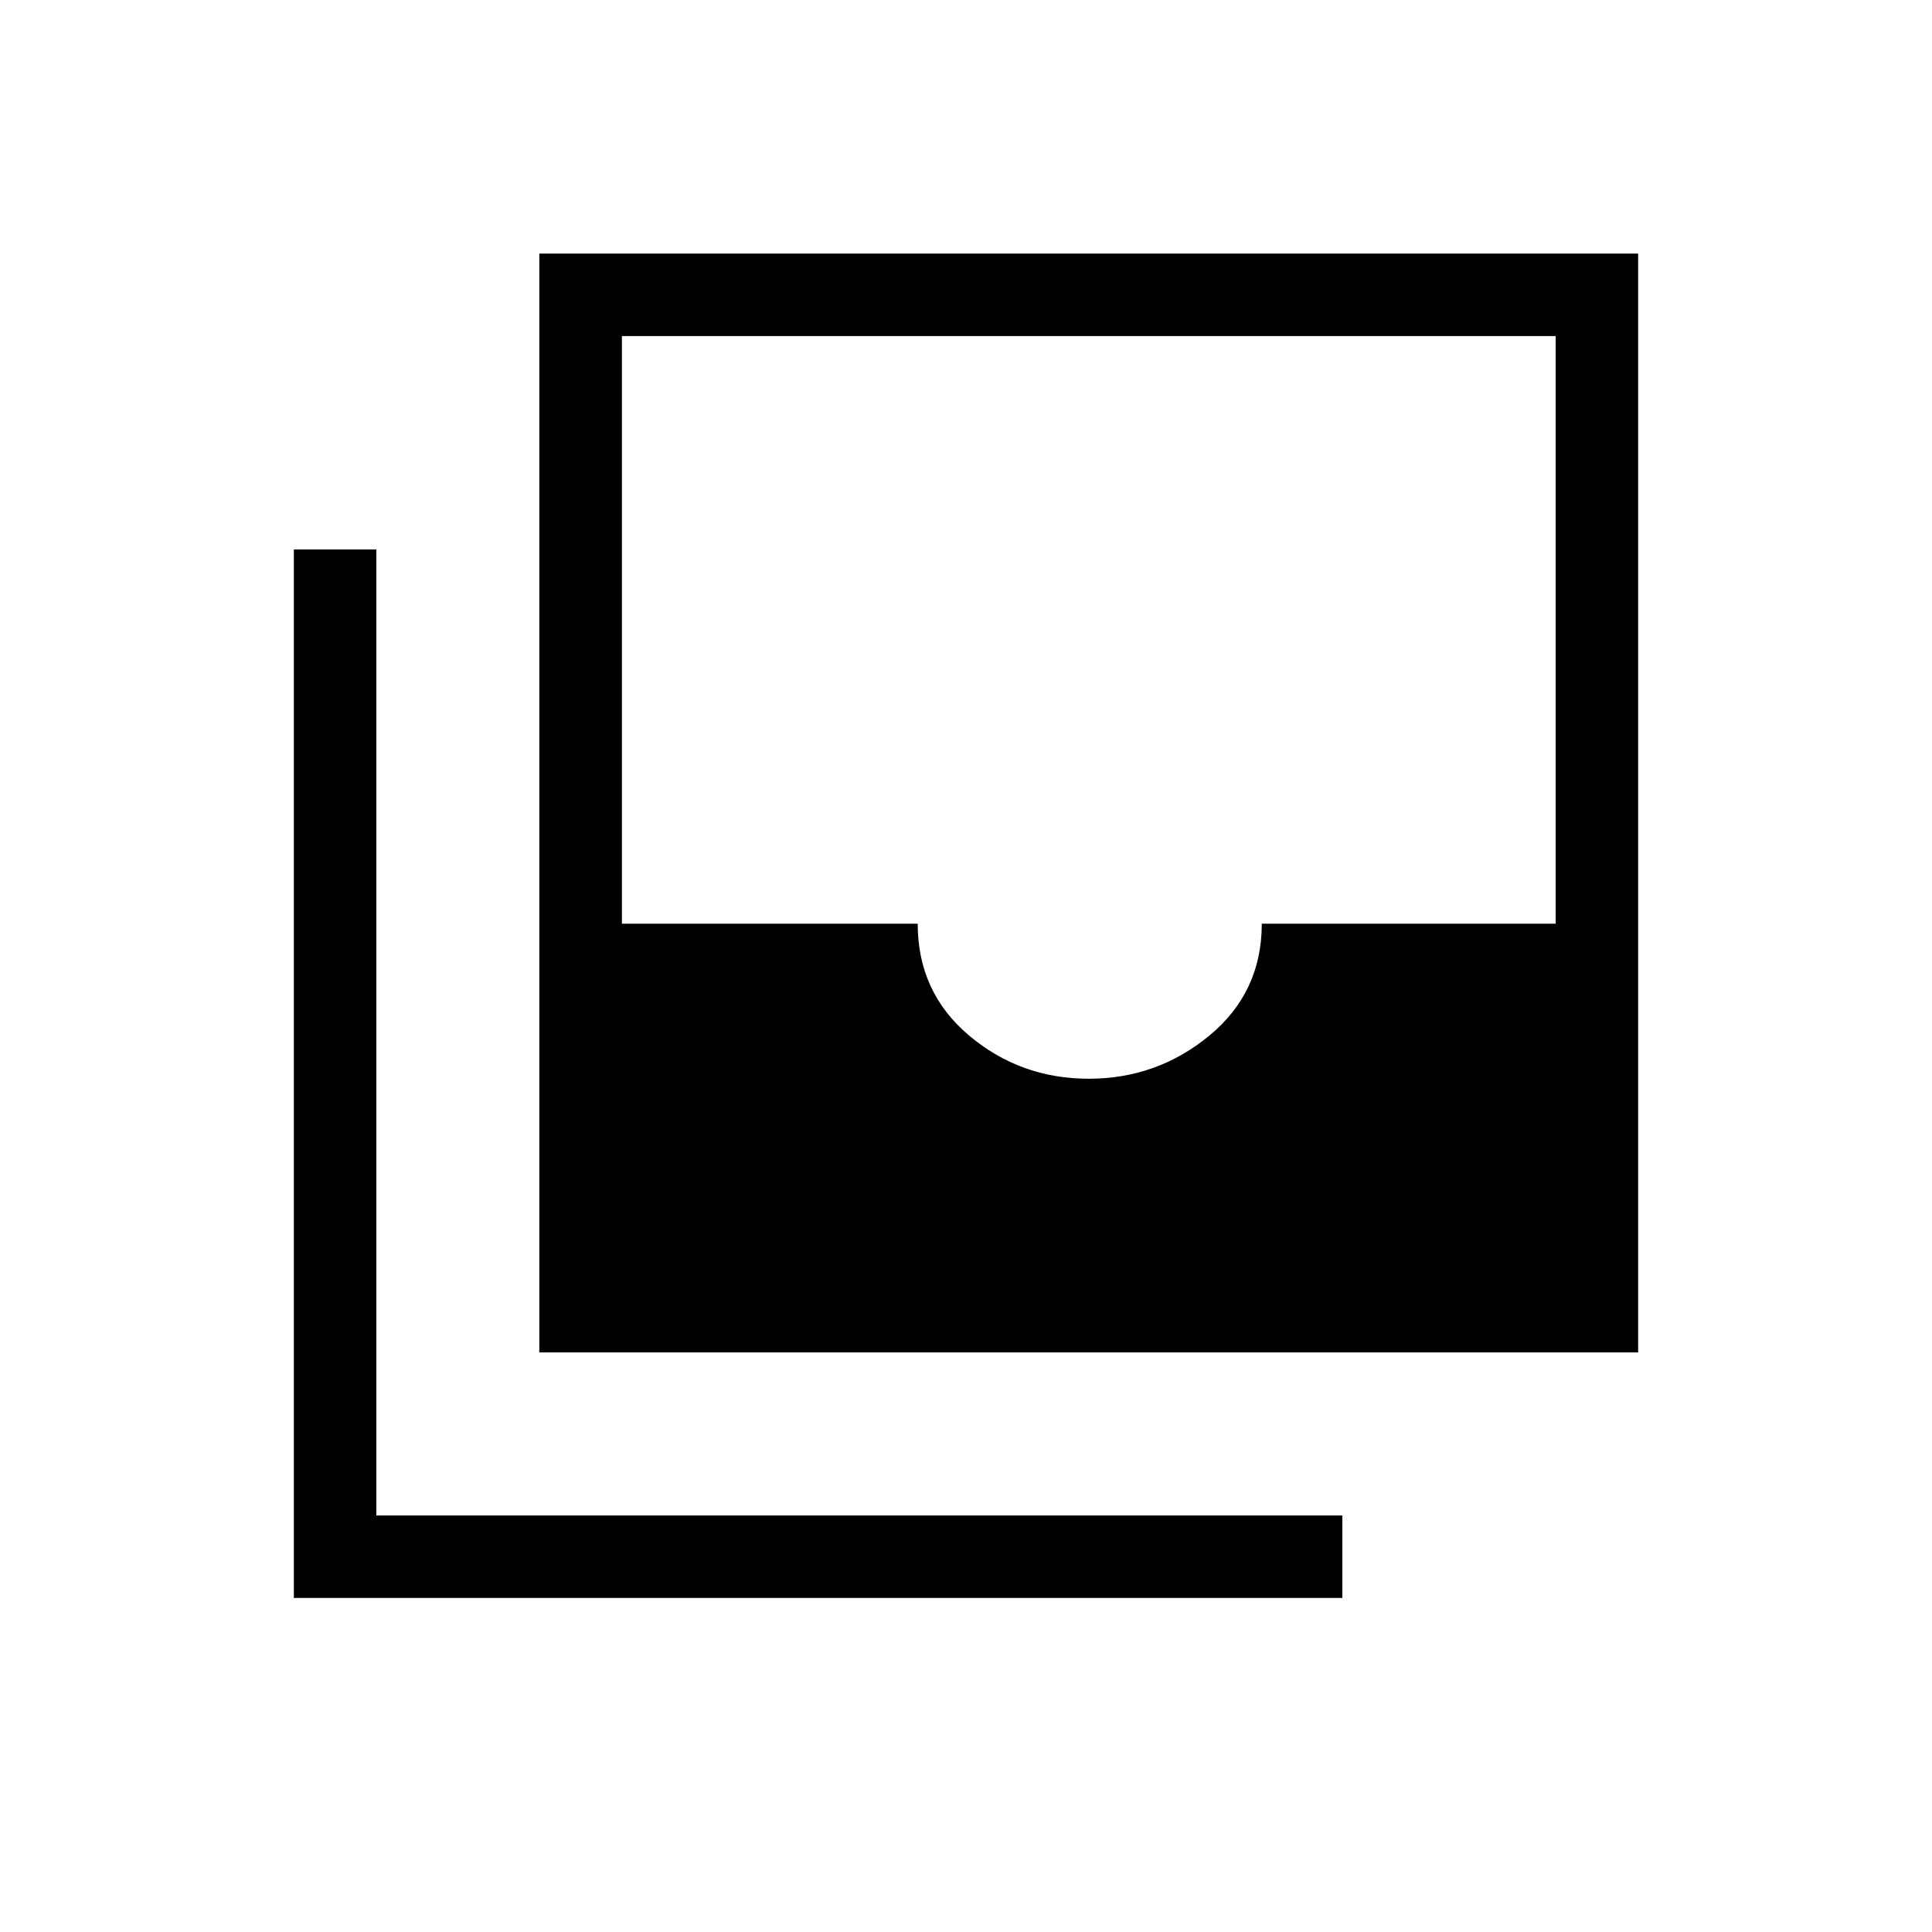 <svg xmlns="http://www.w3.org/2000/svg" height="20" width="20"><path d="M11.271 11.167Q11.979 11.167 12.521 10.719Q13.062 10.271 13.062 9.562H16.104V3.479H6.438V9.562H9.5Q9.5 10.271 10.031 10.719Q10.562 11.167 11.271 11.167ZM5.583 14V2.625H16.958V14ZM3.042 16.542V5.688H3.896V15.688H13.896V16.542Z"/></svg>